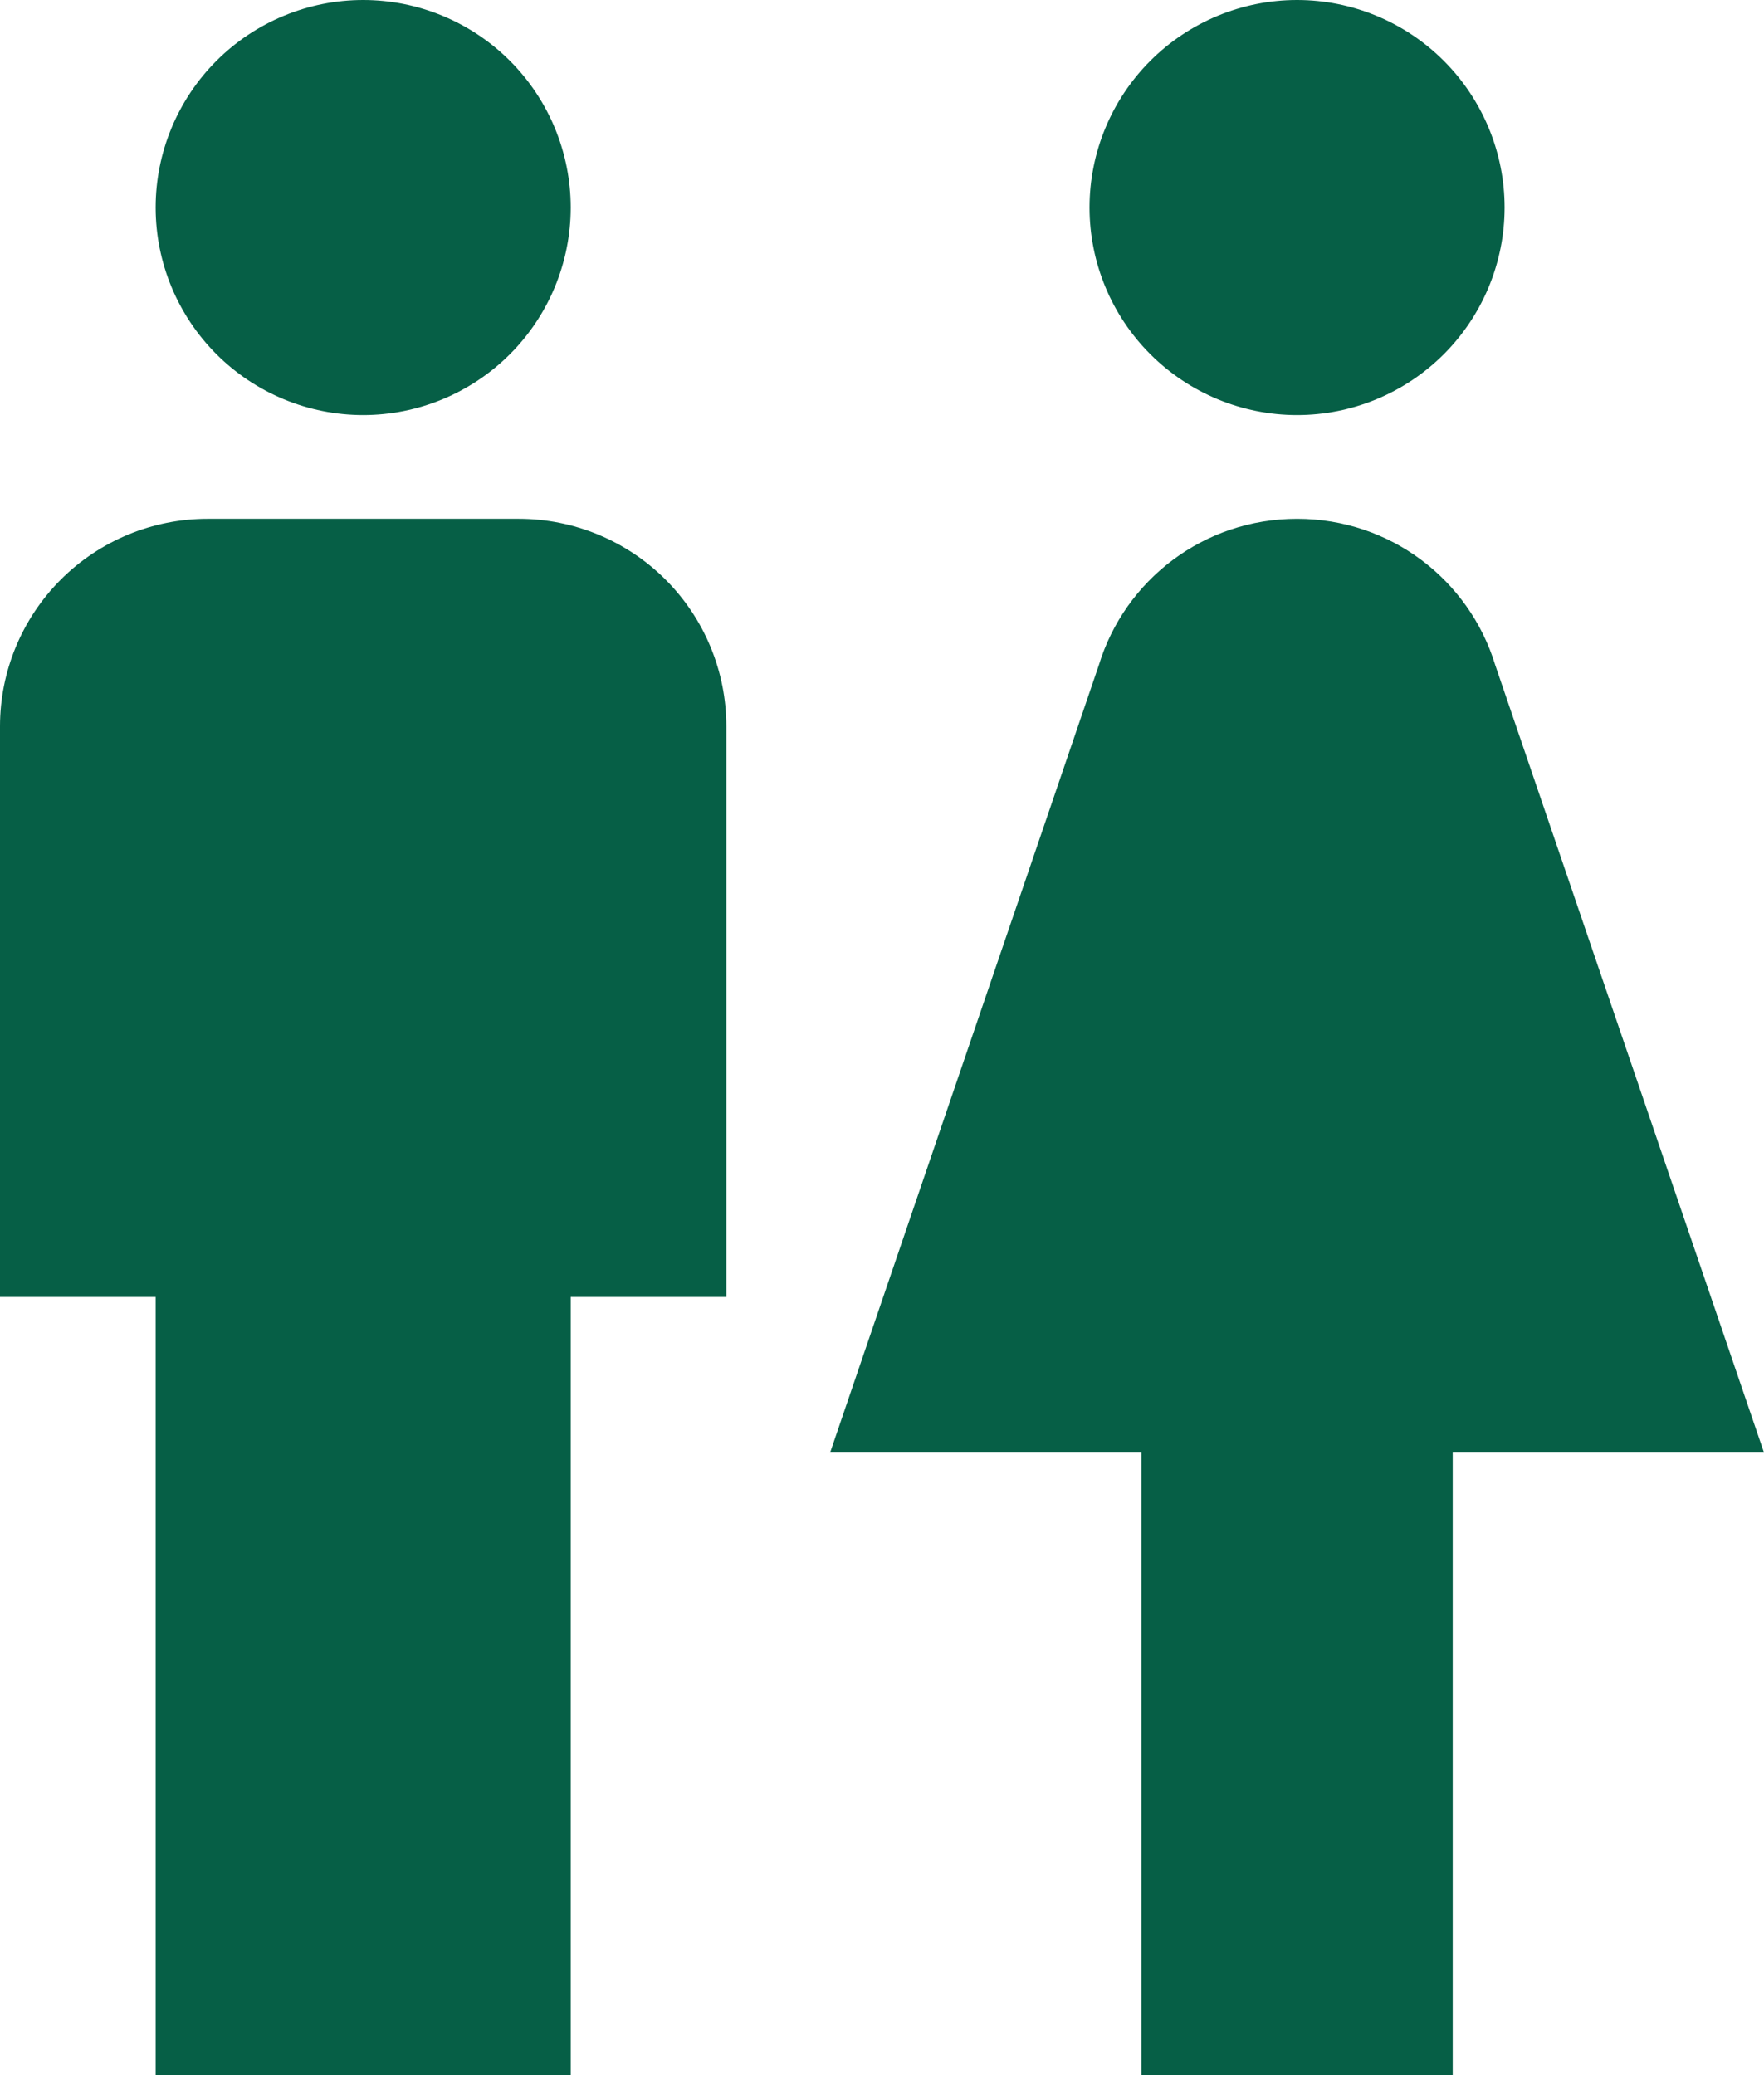 <svg width="17" height="20" viewBox="0 0 17 20" fill="none" xmlns="http://www.w3.org/2000/svg">
<path d="M3.5 0C4.03 0 4.539 0.211 4.914 0.586C5.289 0.961 5.5 1.47 5.5 2C5.5 2.53 5.289 3.039 4.914 3.414C4.539 3.789 4.03 4 3.5 4C2.97 4 2.461 3.789 2.086 3.414C1.711 3.039 1.5 2.53 1.5 2C1.5 1.47 1.711 0.961 2.086 0.586C2.461 0.211 2.97 0 3.5 0M2 5H5C5.53 5 6.039 5.211 6.414 5.586C6.789 5.961 7 6.47 7 7V12.5H5.5V20H1.5V12.5H0V7C0 6.47 0.211 5.961 0.586 5.586C0.961 5.211 1.47 5 2 5M12.5 0C13.03 0 13.539 0.211 13.914 0.586C14.289 0.961 14.5 1.47 14.5 2C14.5 2.53 14.289 3.039 13.914 3.414C13.539 3.789 13.03 4 12.5 4C11.97 4 11.461 3.789 11.086 3.414C10.711 3.039 10.5 2.53 10.5 2C10.5 1.47 10.711 0.961 11.086 0.586C11.461 0.211 11.97 0 12.5 0ZM11 20V14H8L10.59 6.41C10.84 5.59 11.6 5 12.5 5C13.4 5 14.16 5.59 14.41 6.41L17 14H14V20H11Z" fill="#065F46"/>
</svg>
